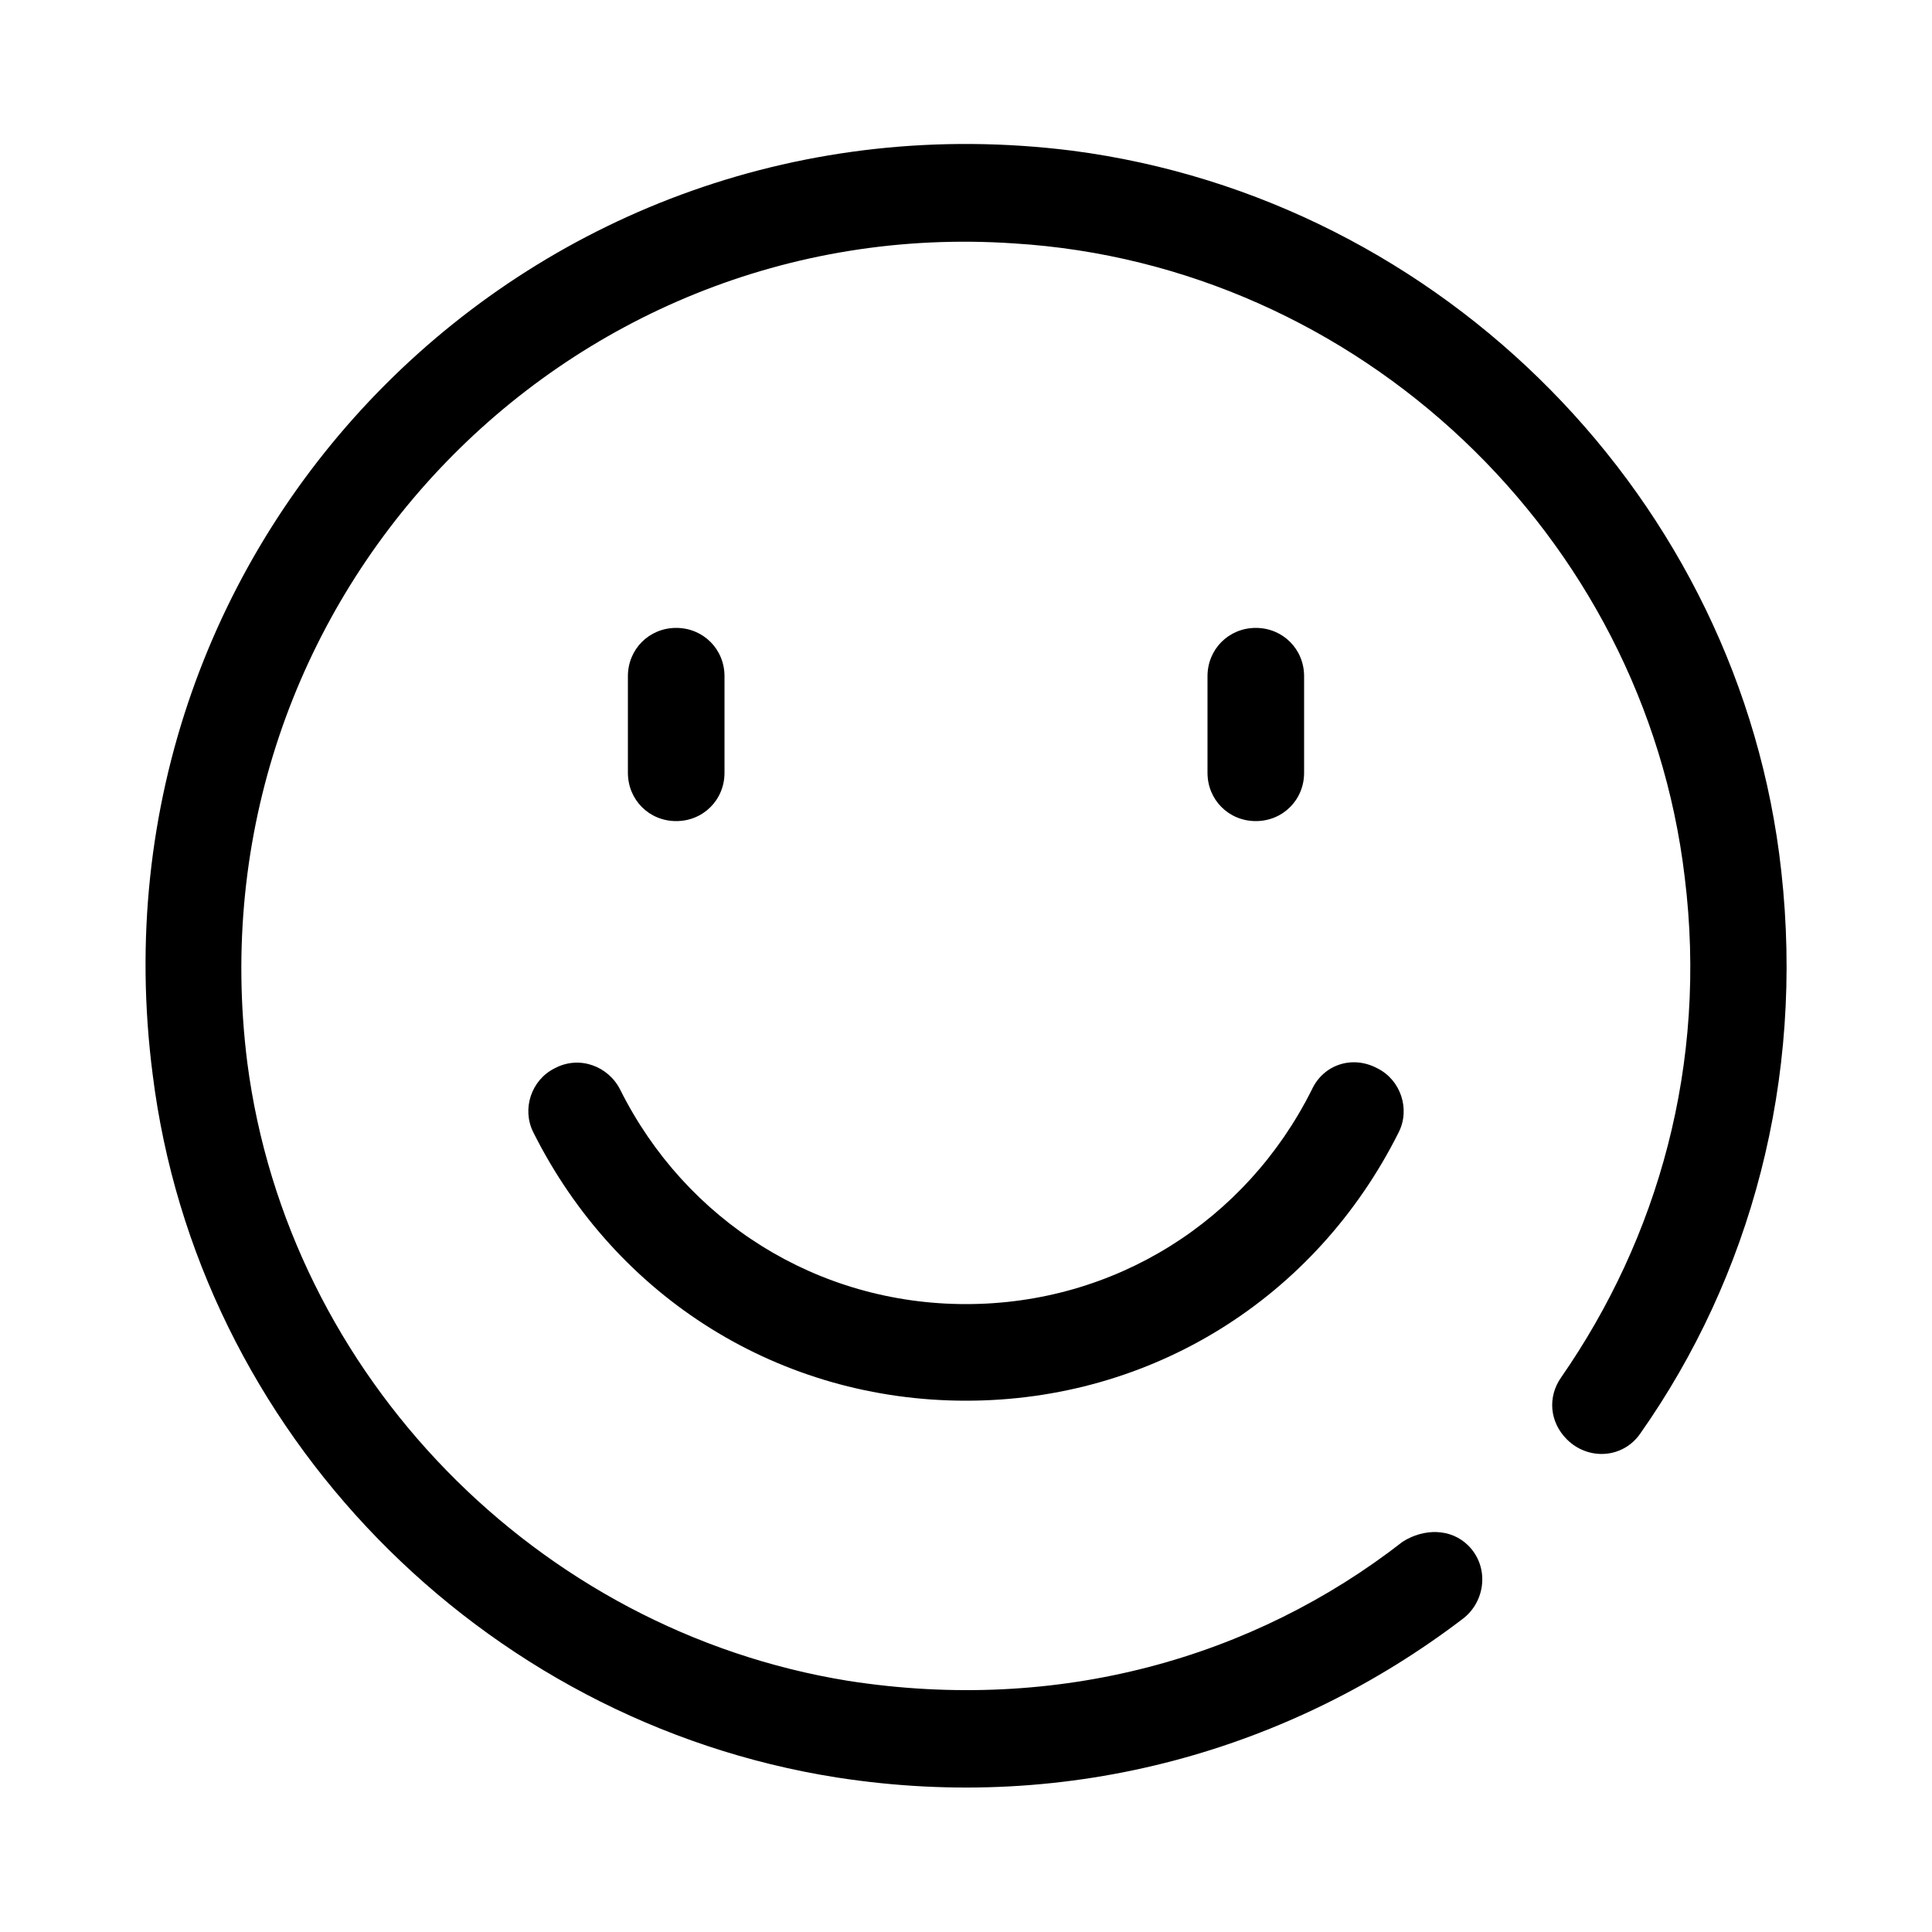 <svg height="1000" width="1000.0" xmlns="http://www.w3.org/2000/svg"><path d="M849 742C840 755 822 756 811 745 802 736 801 723 808 713 858 641 884 551 872 454 851 277 703 137 525 126 291 110 98 312 128 550 149 712 278 844 439 870 548 887 649 858 726 798 737 791 751 791 760 800 771 811 769 829 757 838 669 905 555 939 433 920 249 891 102 741 79 556 43 277 277 43 555 78 747 103 901 259 922 451 934 559 906 661 849 742ZM287 553C275 559 270 574 276 586 319 672 404 725 500 725S681 672 724 586C730 574 725 559 713 553 700 546 685 551 679 564 645 632 577 675 500 675S355 632 321 564C315 552 300 546 287 553ZM375 400V350C375 336 364 325 350 325S325 336 325 350V400C325 414 336 425 350 425S375 414 375 400ZM675 400V350C675 336 664 325 650 325S625 336 625 350V400C625 414 636 425 650 425S675 414 675 400Z"/></svg>